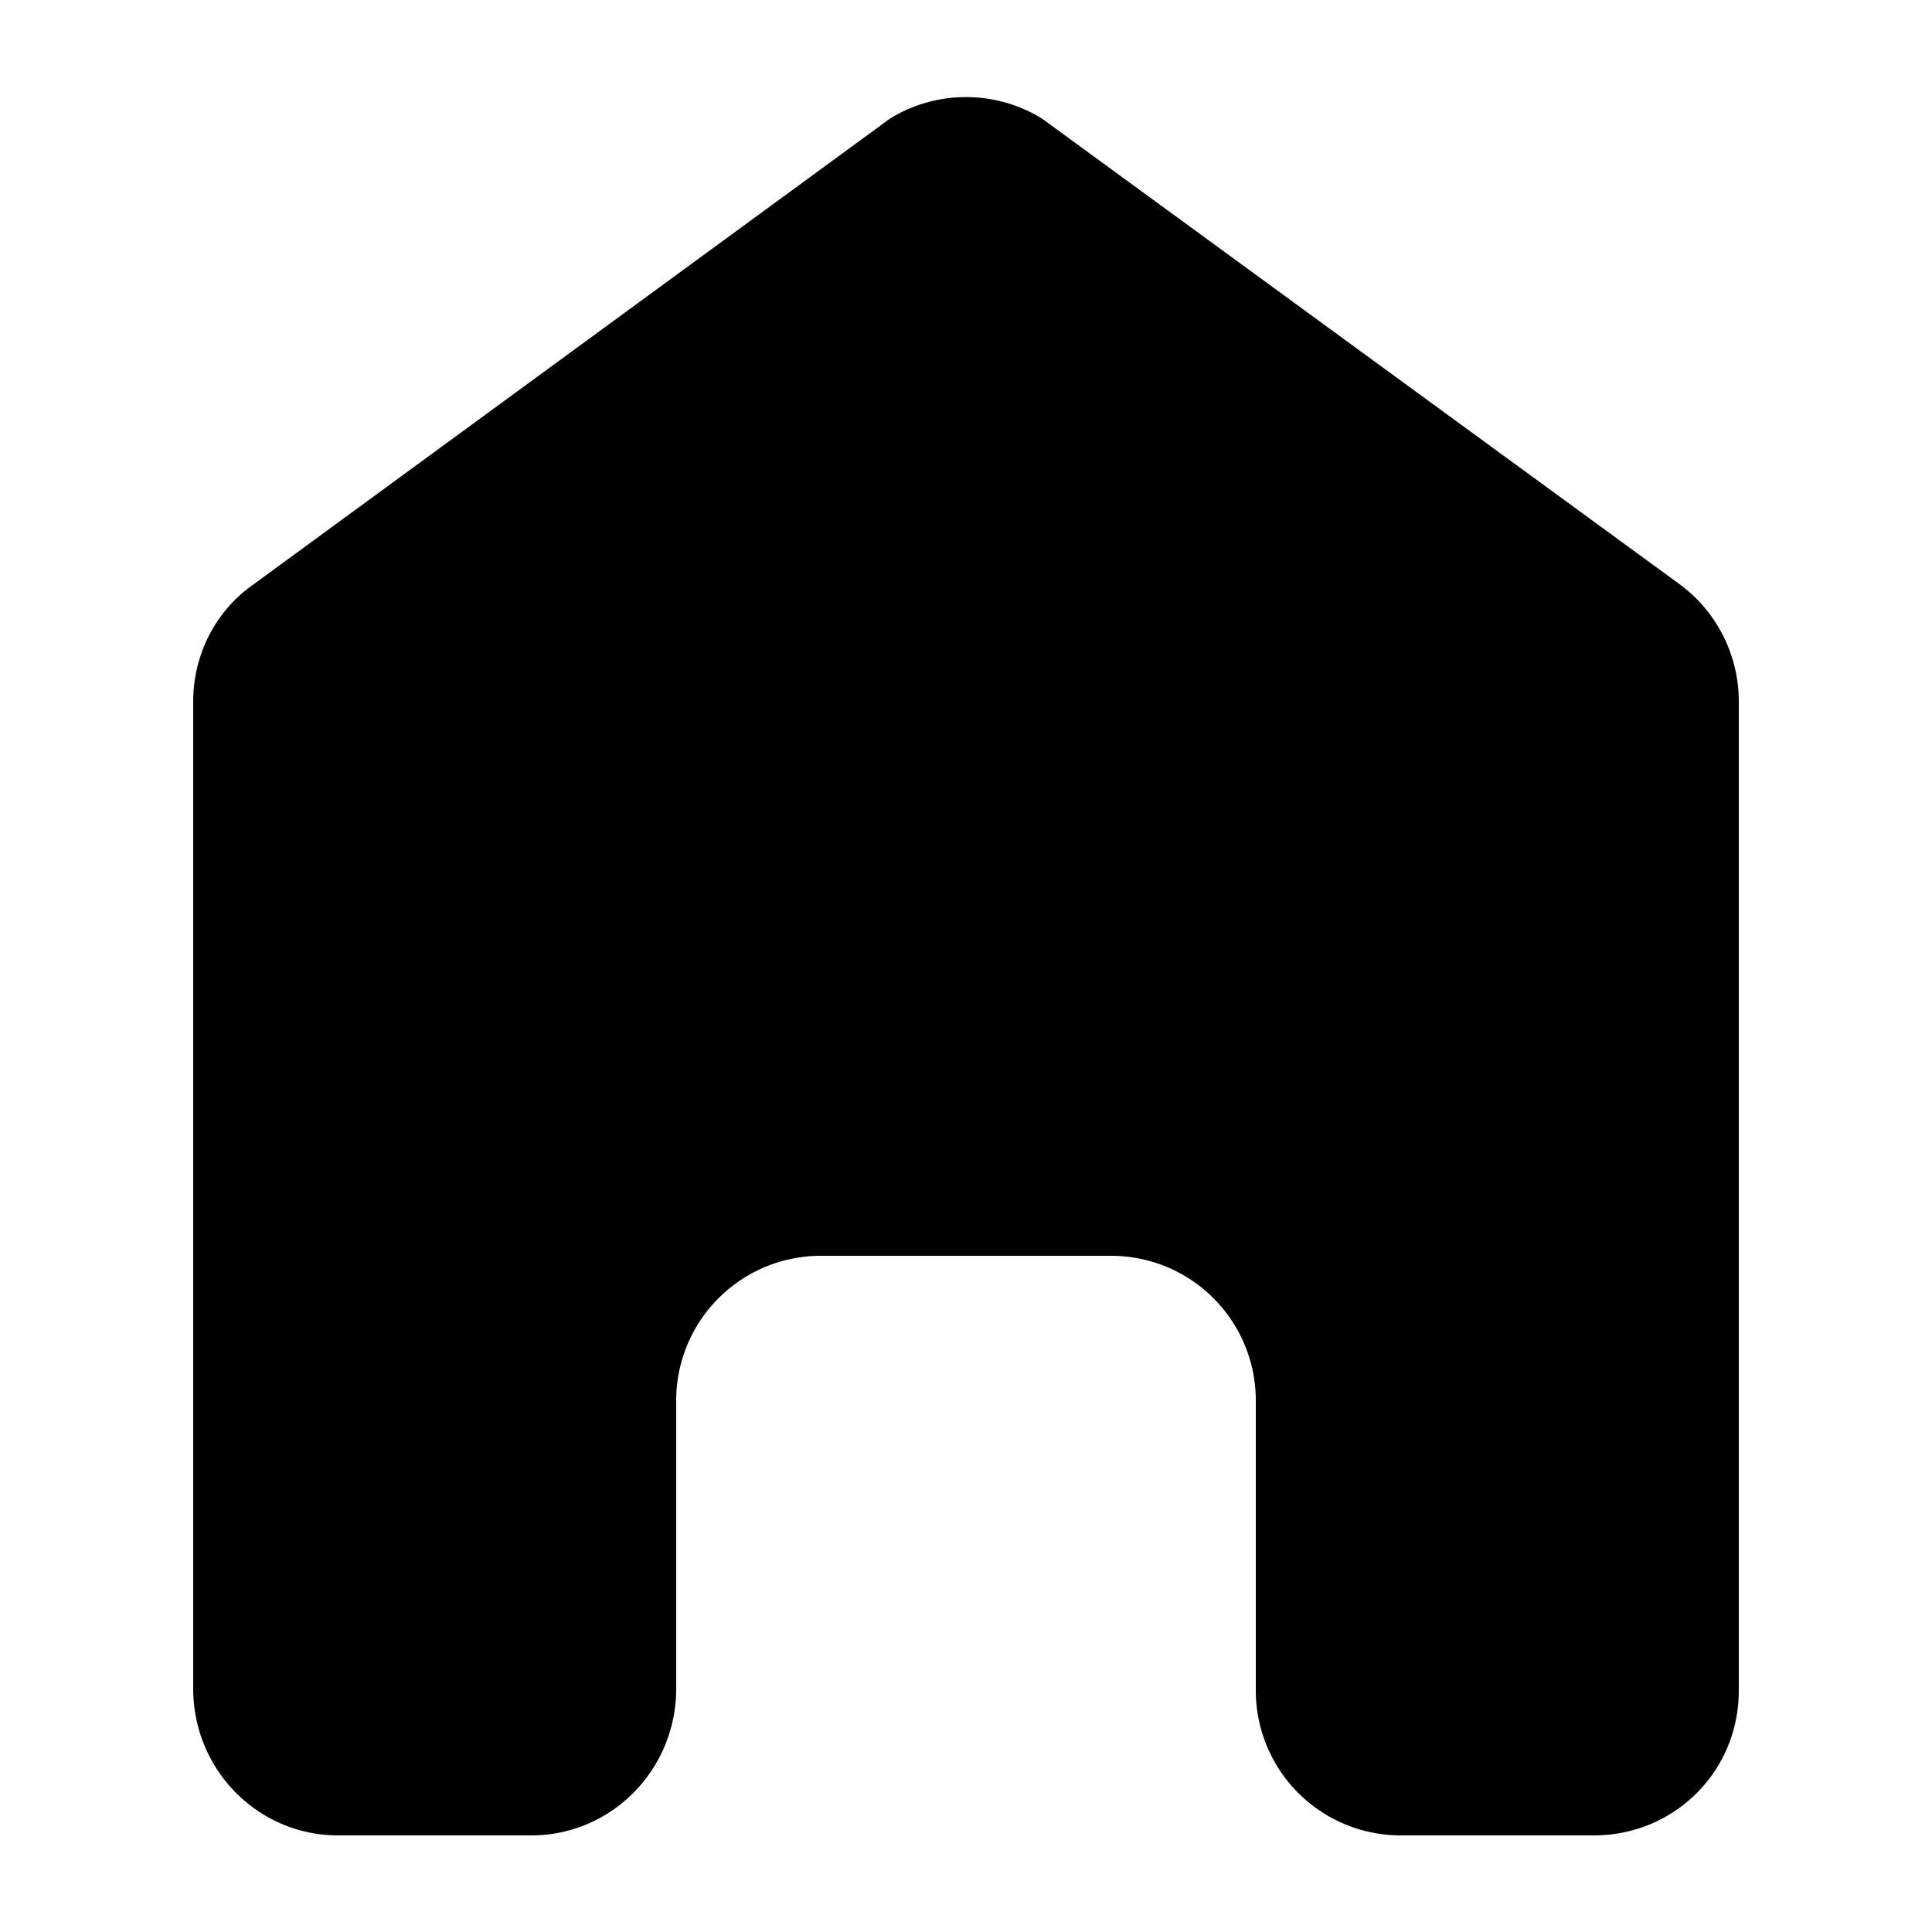 <svg viewBox="0 0 20 20" xmlns="http://www.w3.org/2000/svg"><path d="M18 7.26V17.5c0 .84-.67 1.5-1.5 1.5h-2a1.5 1.5 0 0 1-1.5-1.5v-3c0-.83-.67-1.5-1.5-1.5h-3c-.83 0-1.5.67-1.5 1.5v2.98C7 18.32 6.33 19 5.5 19h-2c-.83 0-1.5-.68-1.5-1.52V7.26c0-.48.23-.93.61-1.2l6.6-4.83c.48-.3 1.1-.3 1.58 0l6.6 4.82c.38.28.61.73.61 1.21z"/></svg>